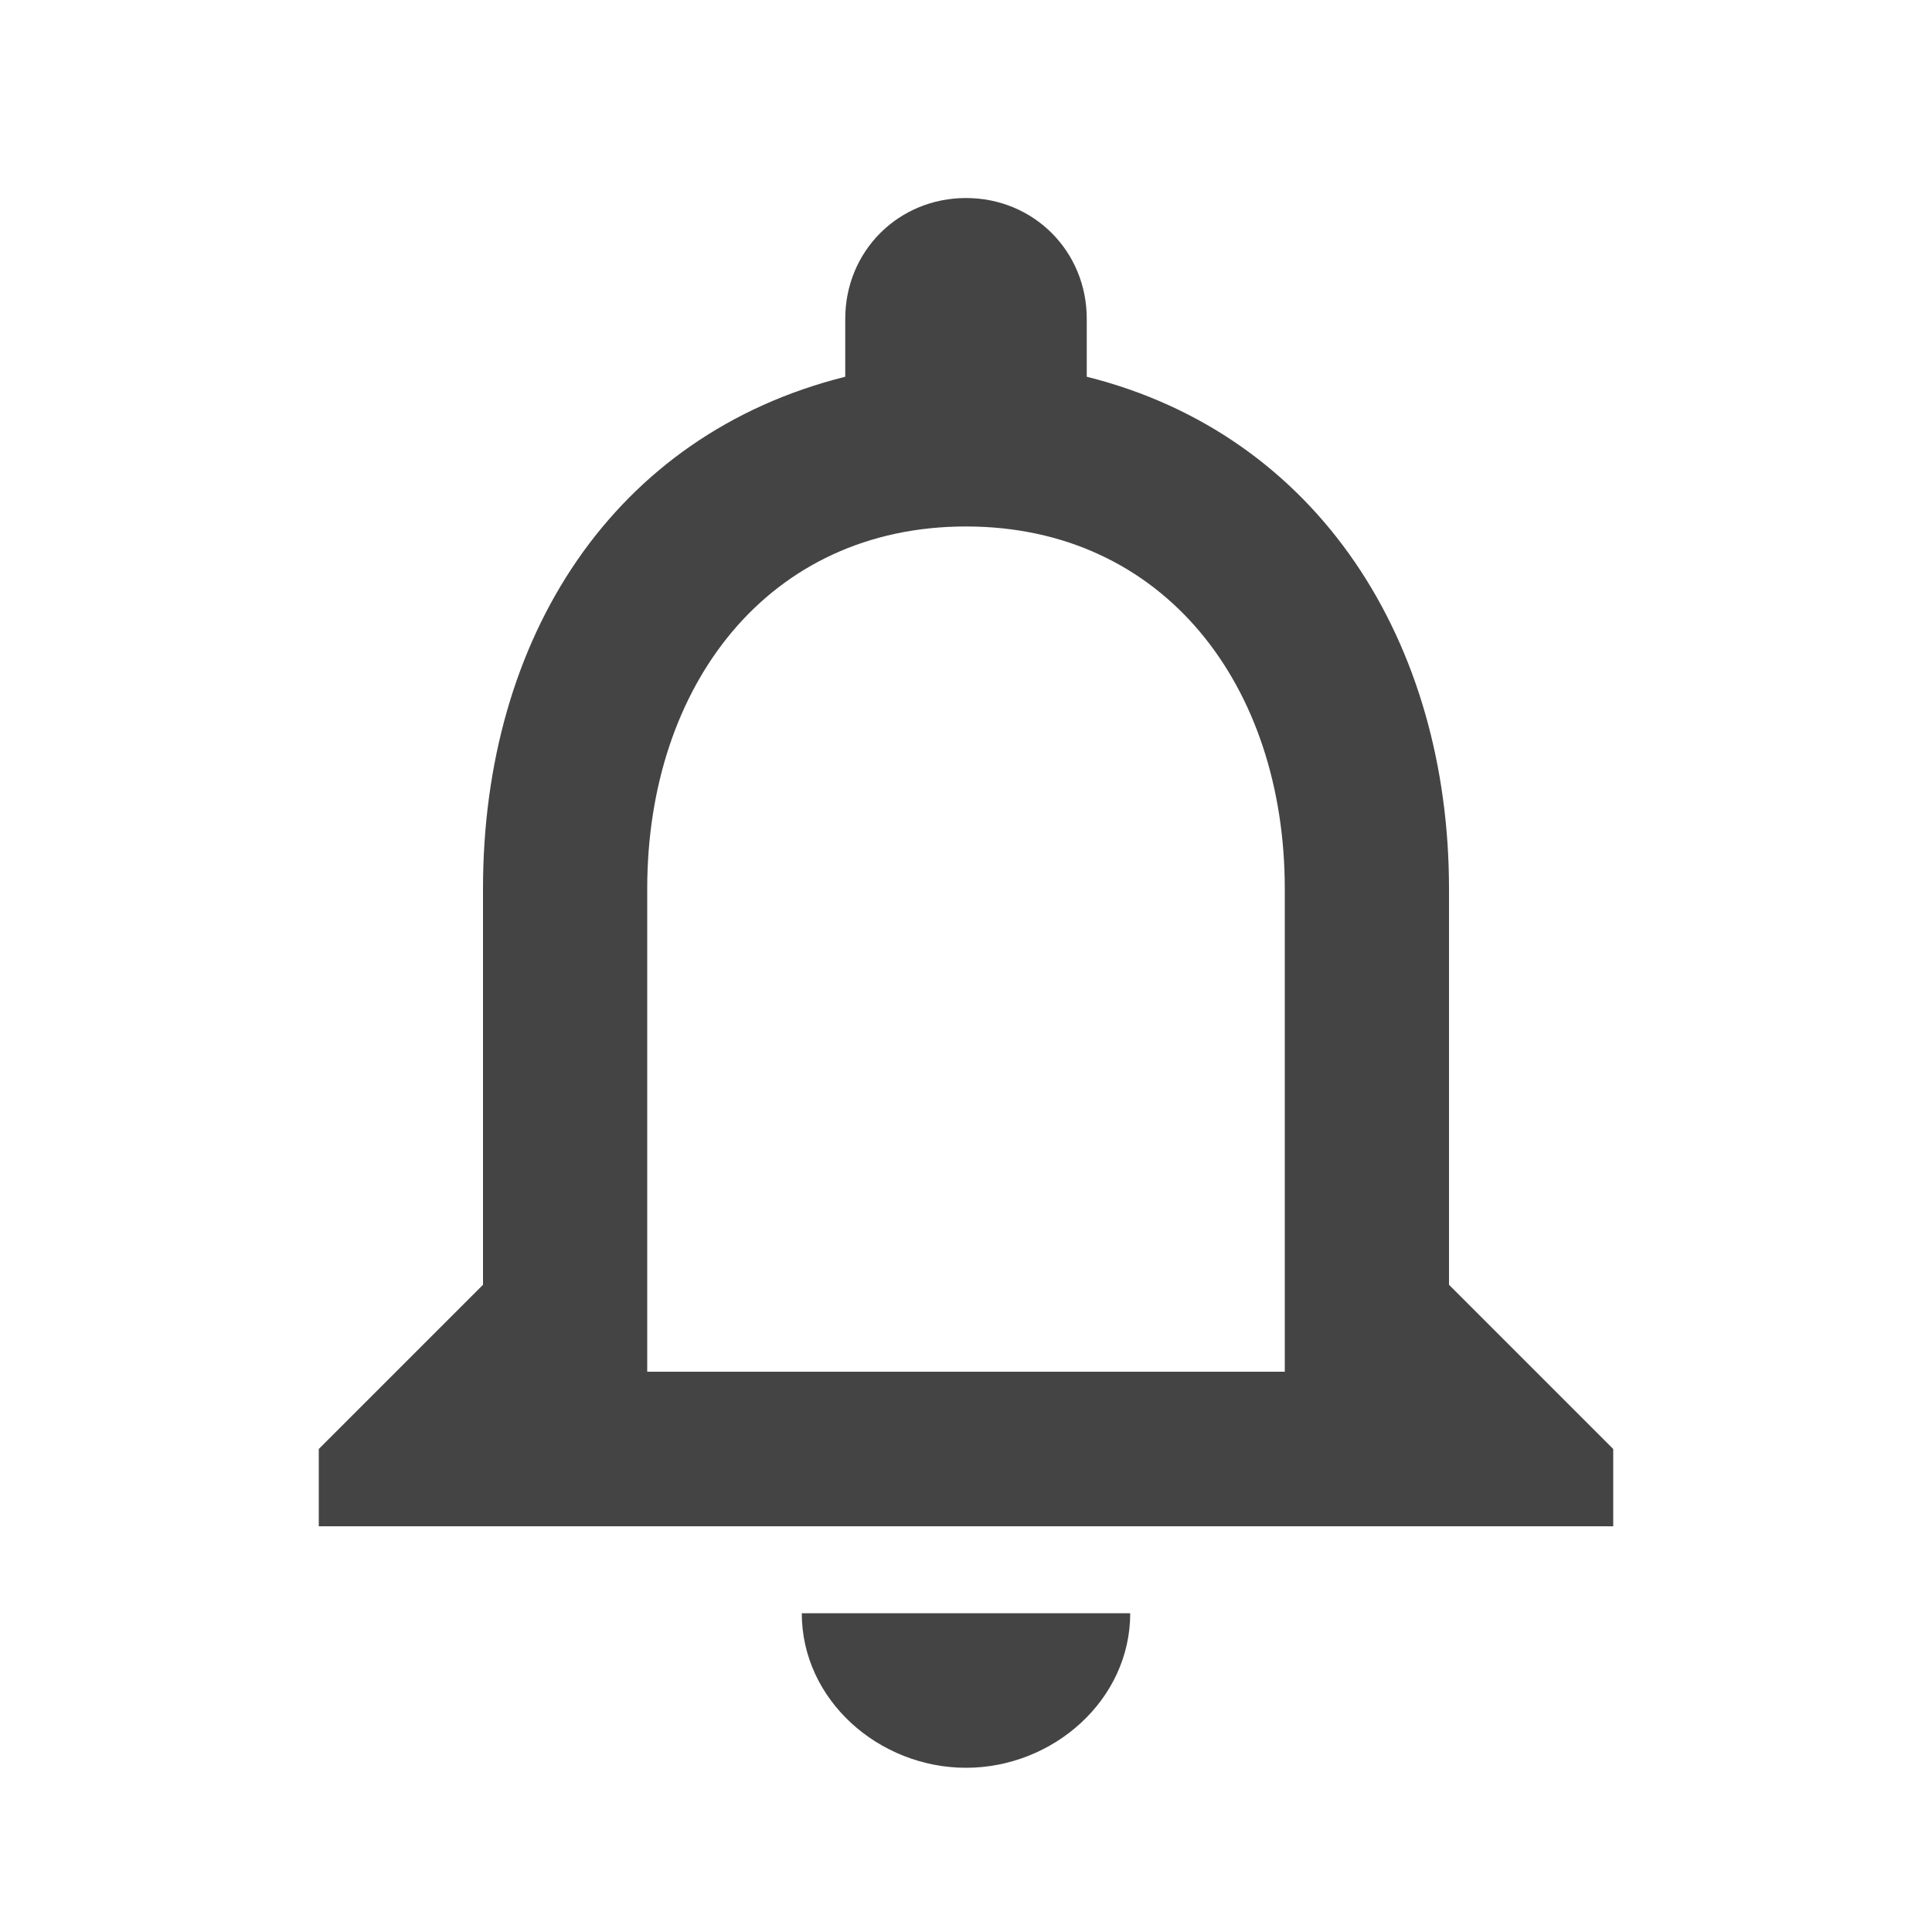 <?xml version="1.0"?><svg xmlns="http://www.w3.org/2000/svg" width="40" height="40" viewBox="0 0 40 40"><path fill="#444" d="m26.6 28.4v-10c0-4.2-2.5-7.5-6.6-7.5s-6.6 3.3-6.6 7.5v10h13.2z m3.4-1.8l3.4 3.4v1.6h-26.8v-1.6l3.4-3.4v-8.2c0-5.2 2.7-9.4 7.5-10.6v-1.2c0-1.4 1.1-2.5 2.5-2.5s2.5 1.1 2.5 2.5v1.2c4.8 1.2 7.5 5.5 7.5 10.6v8.2z m-10 10c-1.8 0-3.4-1.4-3.4-3.2h6.8c0 1.8-1.6 3.2-3.4 3.2z"></path></svg>